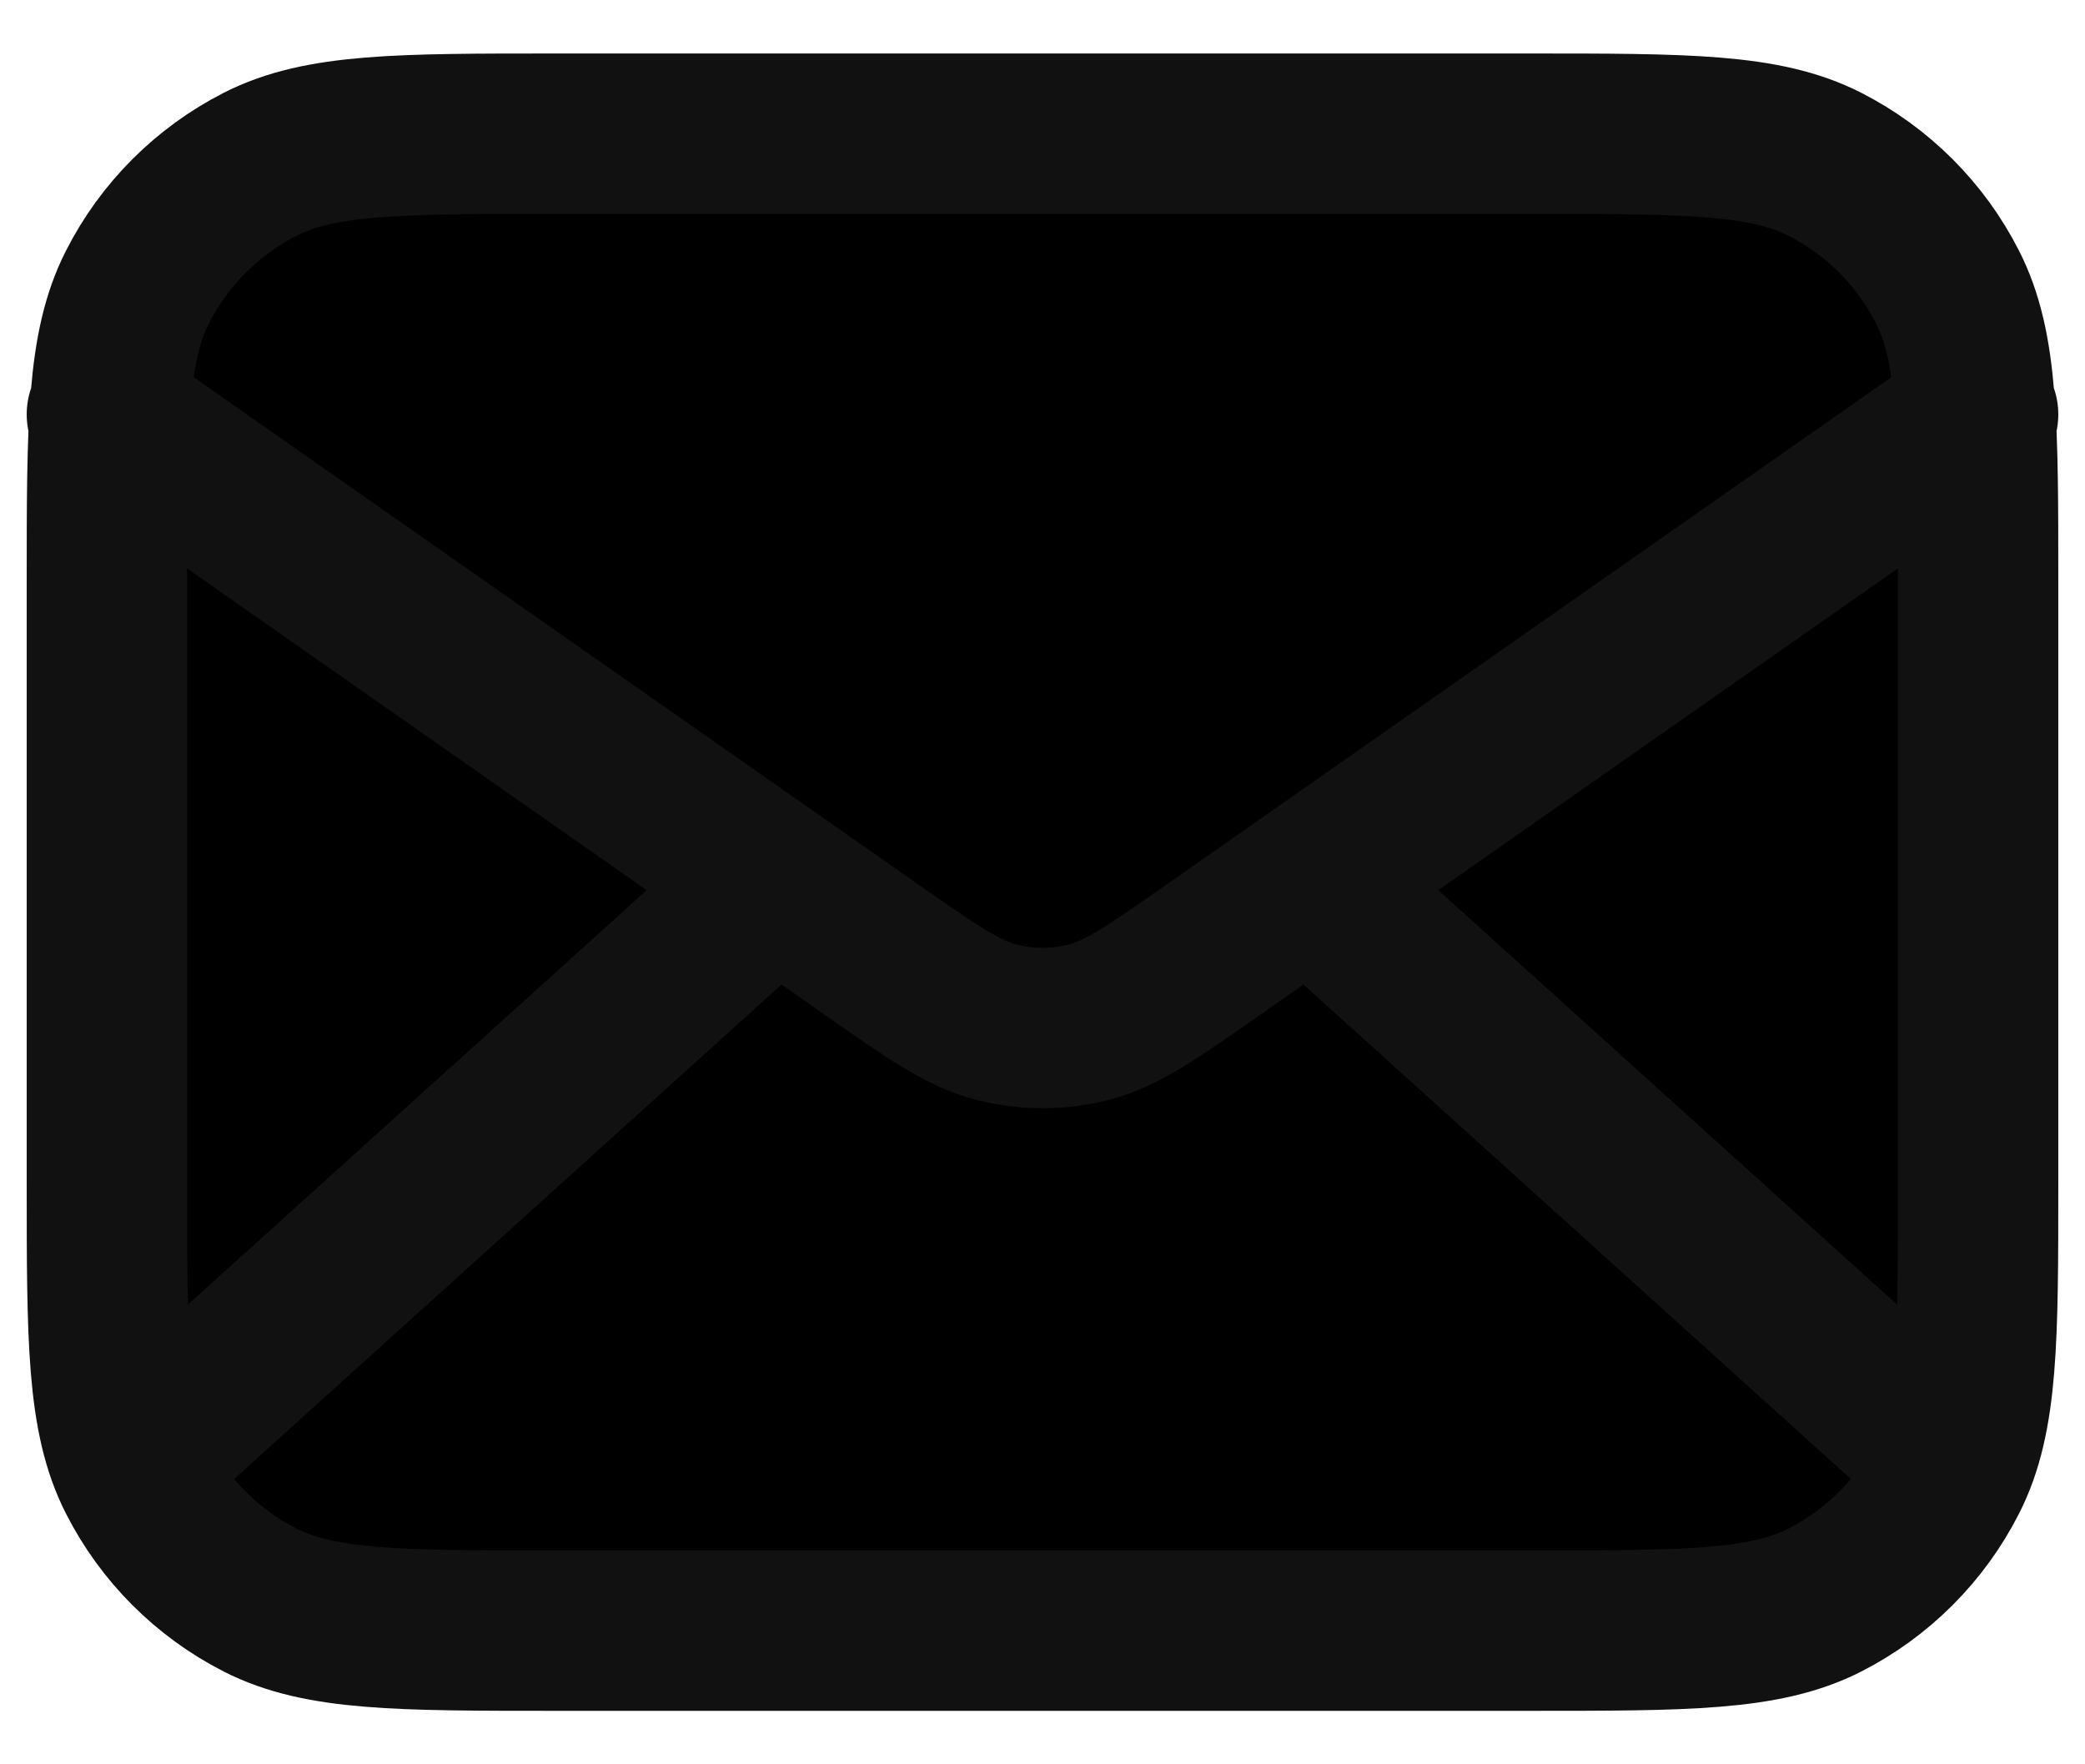 <svg width="26" height="22" viewBox="0 0 26 22" fill="black" xmlns="http://www.w3.org/2000/svg">
<path d="M24.083 18L16.333 11M9.667 11L1.917 18M1.333 5.167L10.859 11.835C11.63 12.375 12.016 12.645 12.436 12.749C12.806 12.842 13.194 12.842 13.564 12.749C13.984 12.645 14.37 12.375 15.141 11.835L24.667 5.167M6.933 20.333H19.067C21.027 20.333 22.007 20.333 22.756 19.952C23.414 19.616 23.95 19.081 24.285 18.422C24.667 17.674 24.667 16.694 24.667 14.733V7.267C24.667 5.306 24.667 4.326 24.285 3.578C23.95 2.919 23.414 2.384 22.756 2.048C22.007 1.667 21.027 1.667 19.067 1.667H6.933C4.973 1.667 3.993 1.667 3.244 2.048C2.586 2.384 2.05 2.919 1.715 3.578C1.333 4.326 1.333 5.306 1.333 7.267V14.733C1.333 16.694 1.333 17.674 1.715 18.422C2.05 19.081 2.586 19.616 3.244 19.952C3.993 20.333 4.973 20.333 6.933 20.333Z" stroke="#111111" stroke-width="2" stroke-linecap="round" stroke-linejoin="round"/>
</svg>

